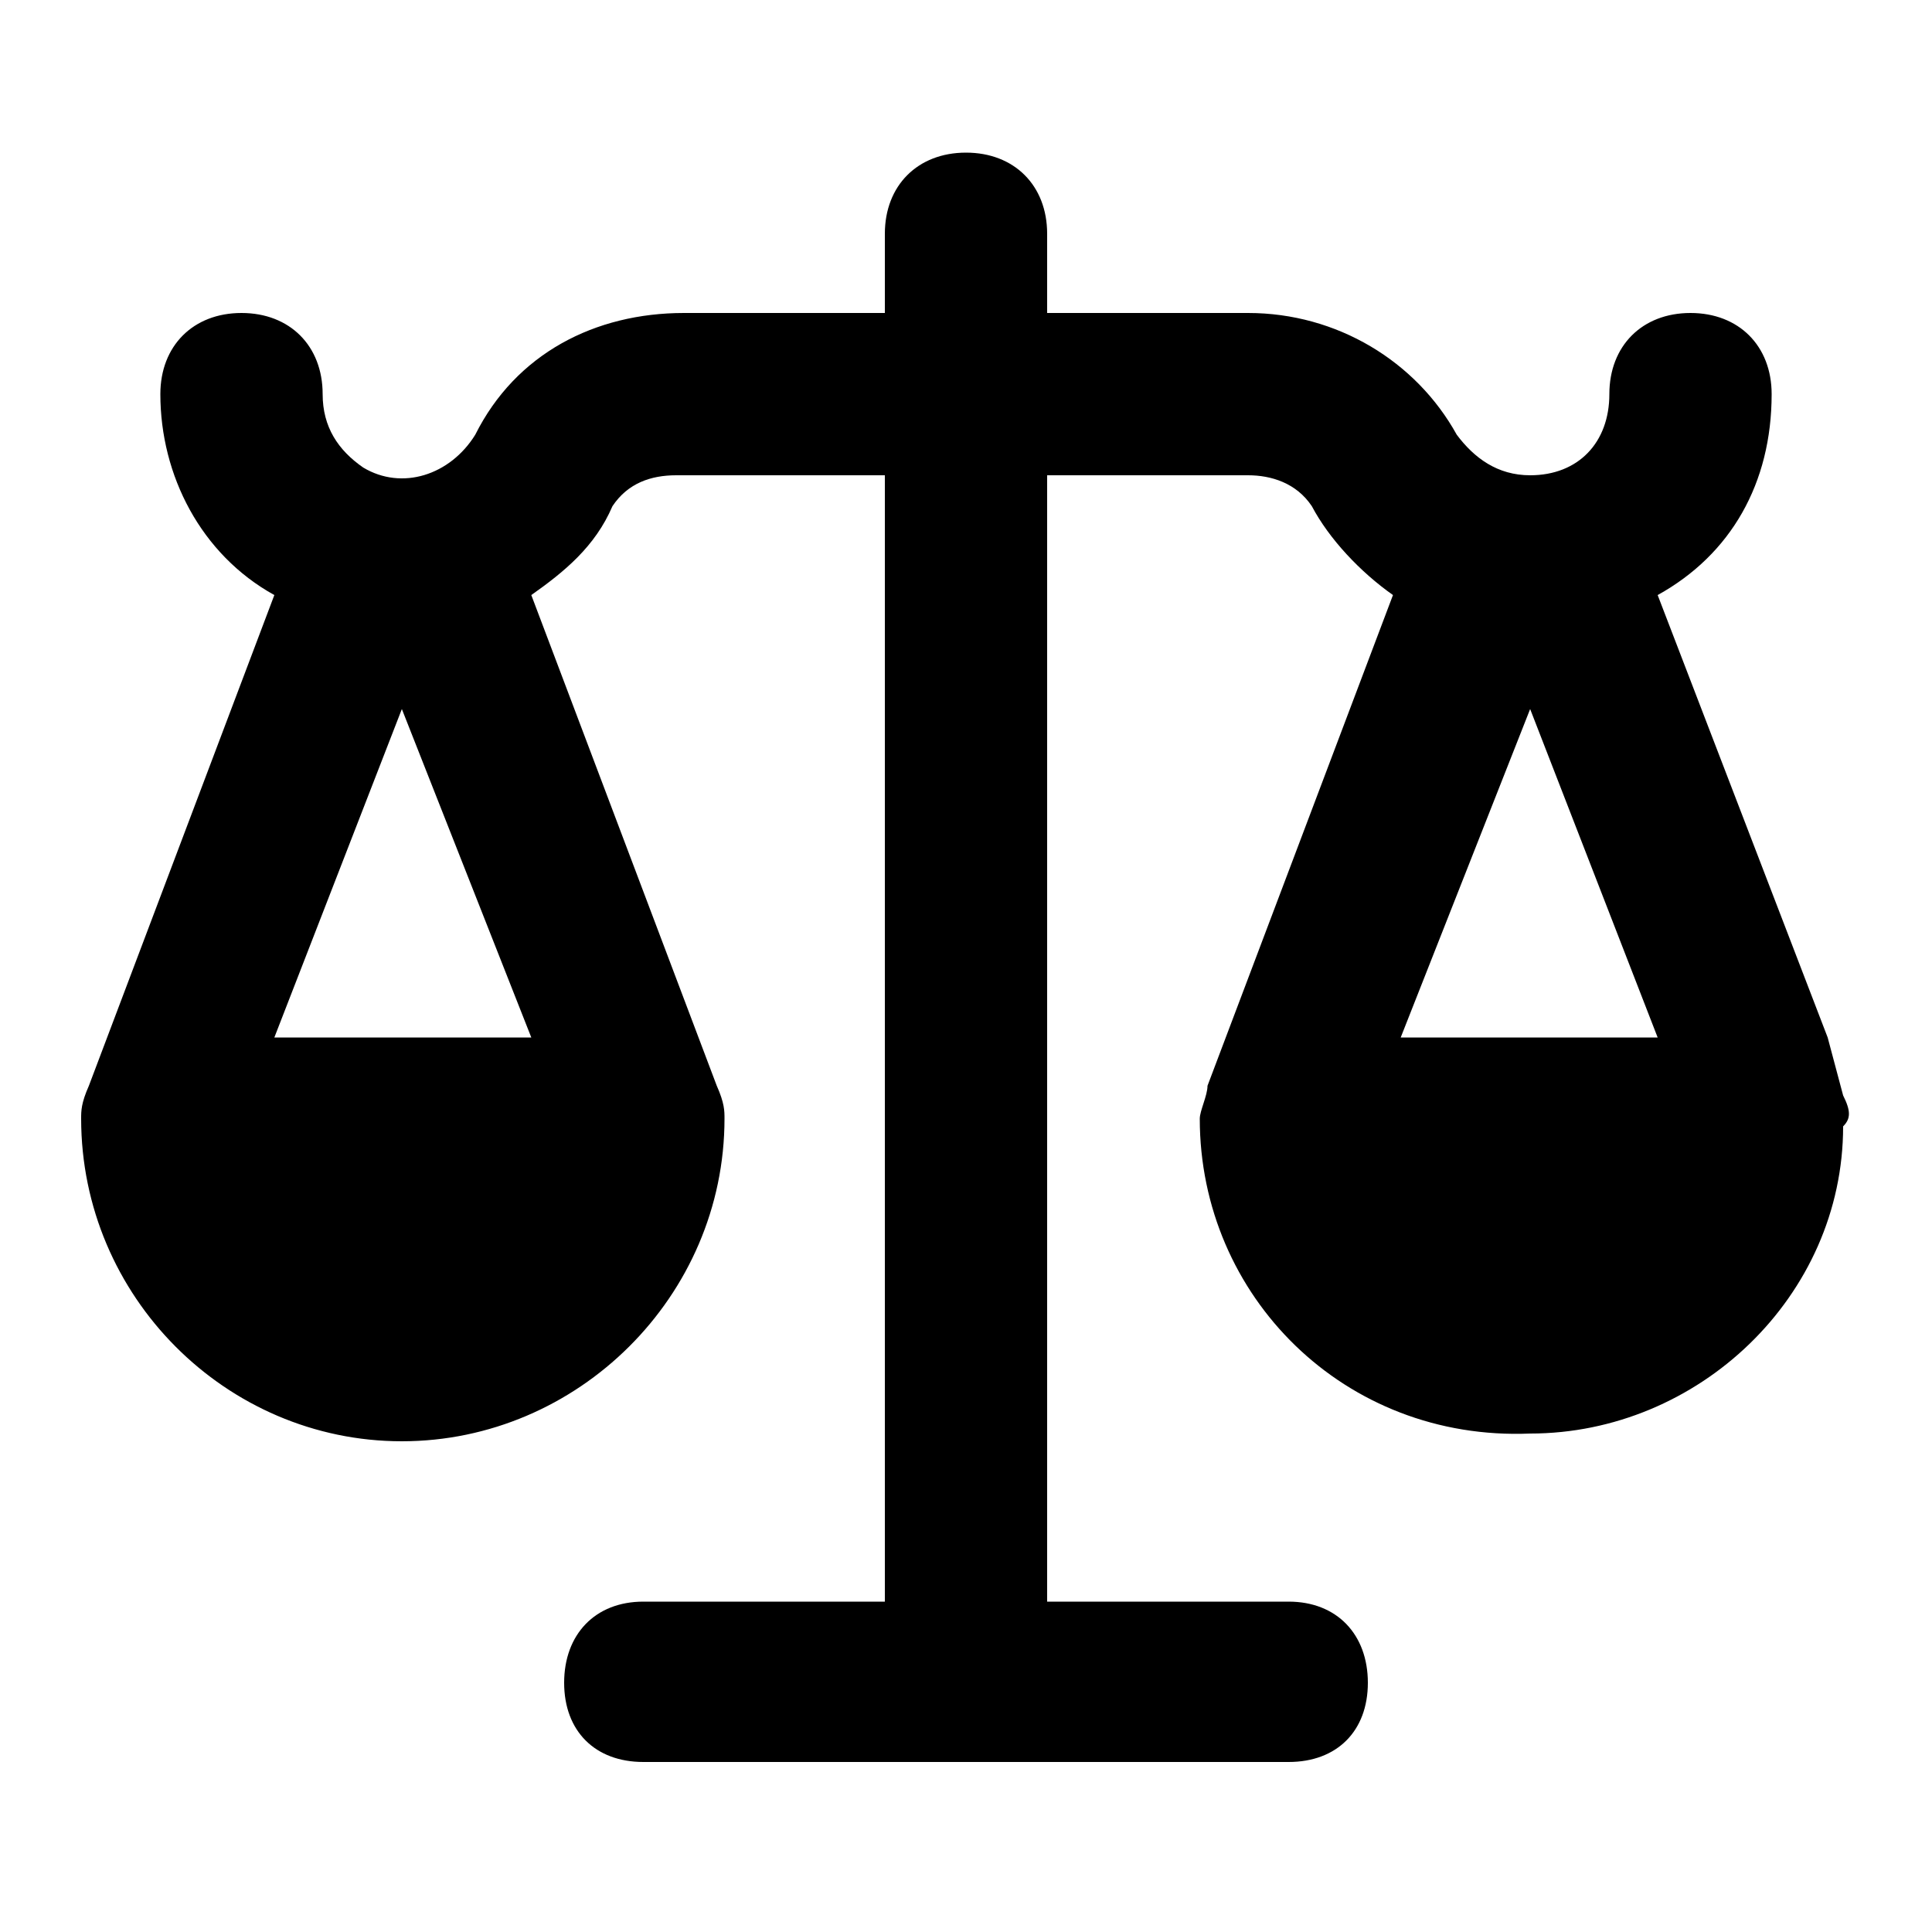 <svg xmlns="http://www.w3.org/2000/svg" width="24" height="24" viewBox="0 0 24 24">
    <path d="M22.896 13.608l-0.192-0.72-2.112-5.496c0.912-0.504 1.416-1.392 1.416-2.496 0-0.6-0.408-1.008-1.008-1.008s-1.008 0.408-1.008 1.008c0 0.6-0.384 1.008-0.984 1.008-0.408 0-0.696-0.216-0.912-0.504-0.504-0.912-1.488-1.512-2.592-1.512h-2.496v-0.984c0-0.6-0.408-1.008-1.008-1.008s-1.008 0.408-1.008 1.008v0.984h-2.496c-1.104 0-2.088 0.504-2.592 1.512-0.312 0.504-0.912 0.696-1.392 0.408-0.312-0.216-0.504-0.504-0.504-0.912 0-0.6-0.408-1.008-1.008-1.008s-1.008 0.408-1.008 1.008c0 1.008 0.504 1.992 1.416 2.496l-2.304 6.096c-0.096 0.216-0.096 0.312-0.096 0.408 0 2.208 1.8 4.008 3.984 4.008s4.008-1.8 4.008-4.008c0-0.096 0-0.192-0.096-0.408l-2.304-6.096c0.408-0.288 0.792-0.6 1.008-1.104 0.192-0.288 0.48-0.384 0.792-0.384h2.592v13.992h-3c-0.6 0-0.984 0.408-0.984 1.008s0.384 0.984 0.984 0.984h8.016c0.6 0 0.984-0.384 0.984-0.984s-0.384-1.008-0.984-1.008h-3v-13.992h2.496c0.288 0 0.6 0.096 0.792 0.384 0.216 0.408 0.6 0.816 1.008 1.104l-2.304 6.096c0 0.12-0.096 0.312-0.096 0.408 0 2.208 1.8 4.008 4.104 3.912 2.088 0 3.888-1.704 3.888-3.816 0.096-0.096 0.096-0.192 0-0.384zM3.408 12.888l1.584-4.080 1.608 4.080h-3.192zM17.4 12.888l1.608-4.080 1.584 4.080h-3.192z"></path>
</svg>
